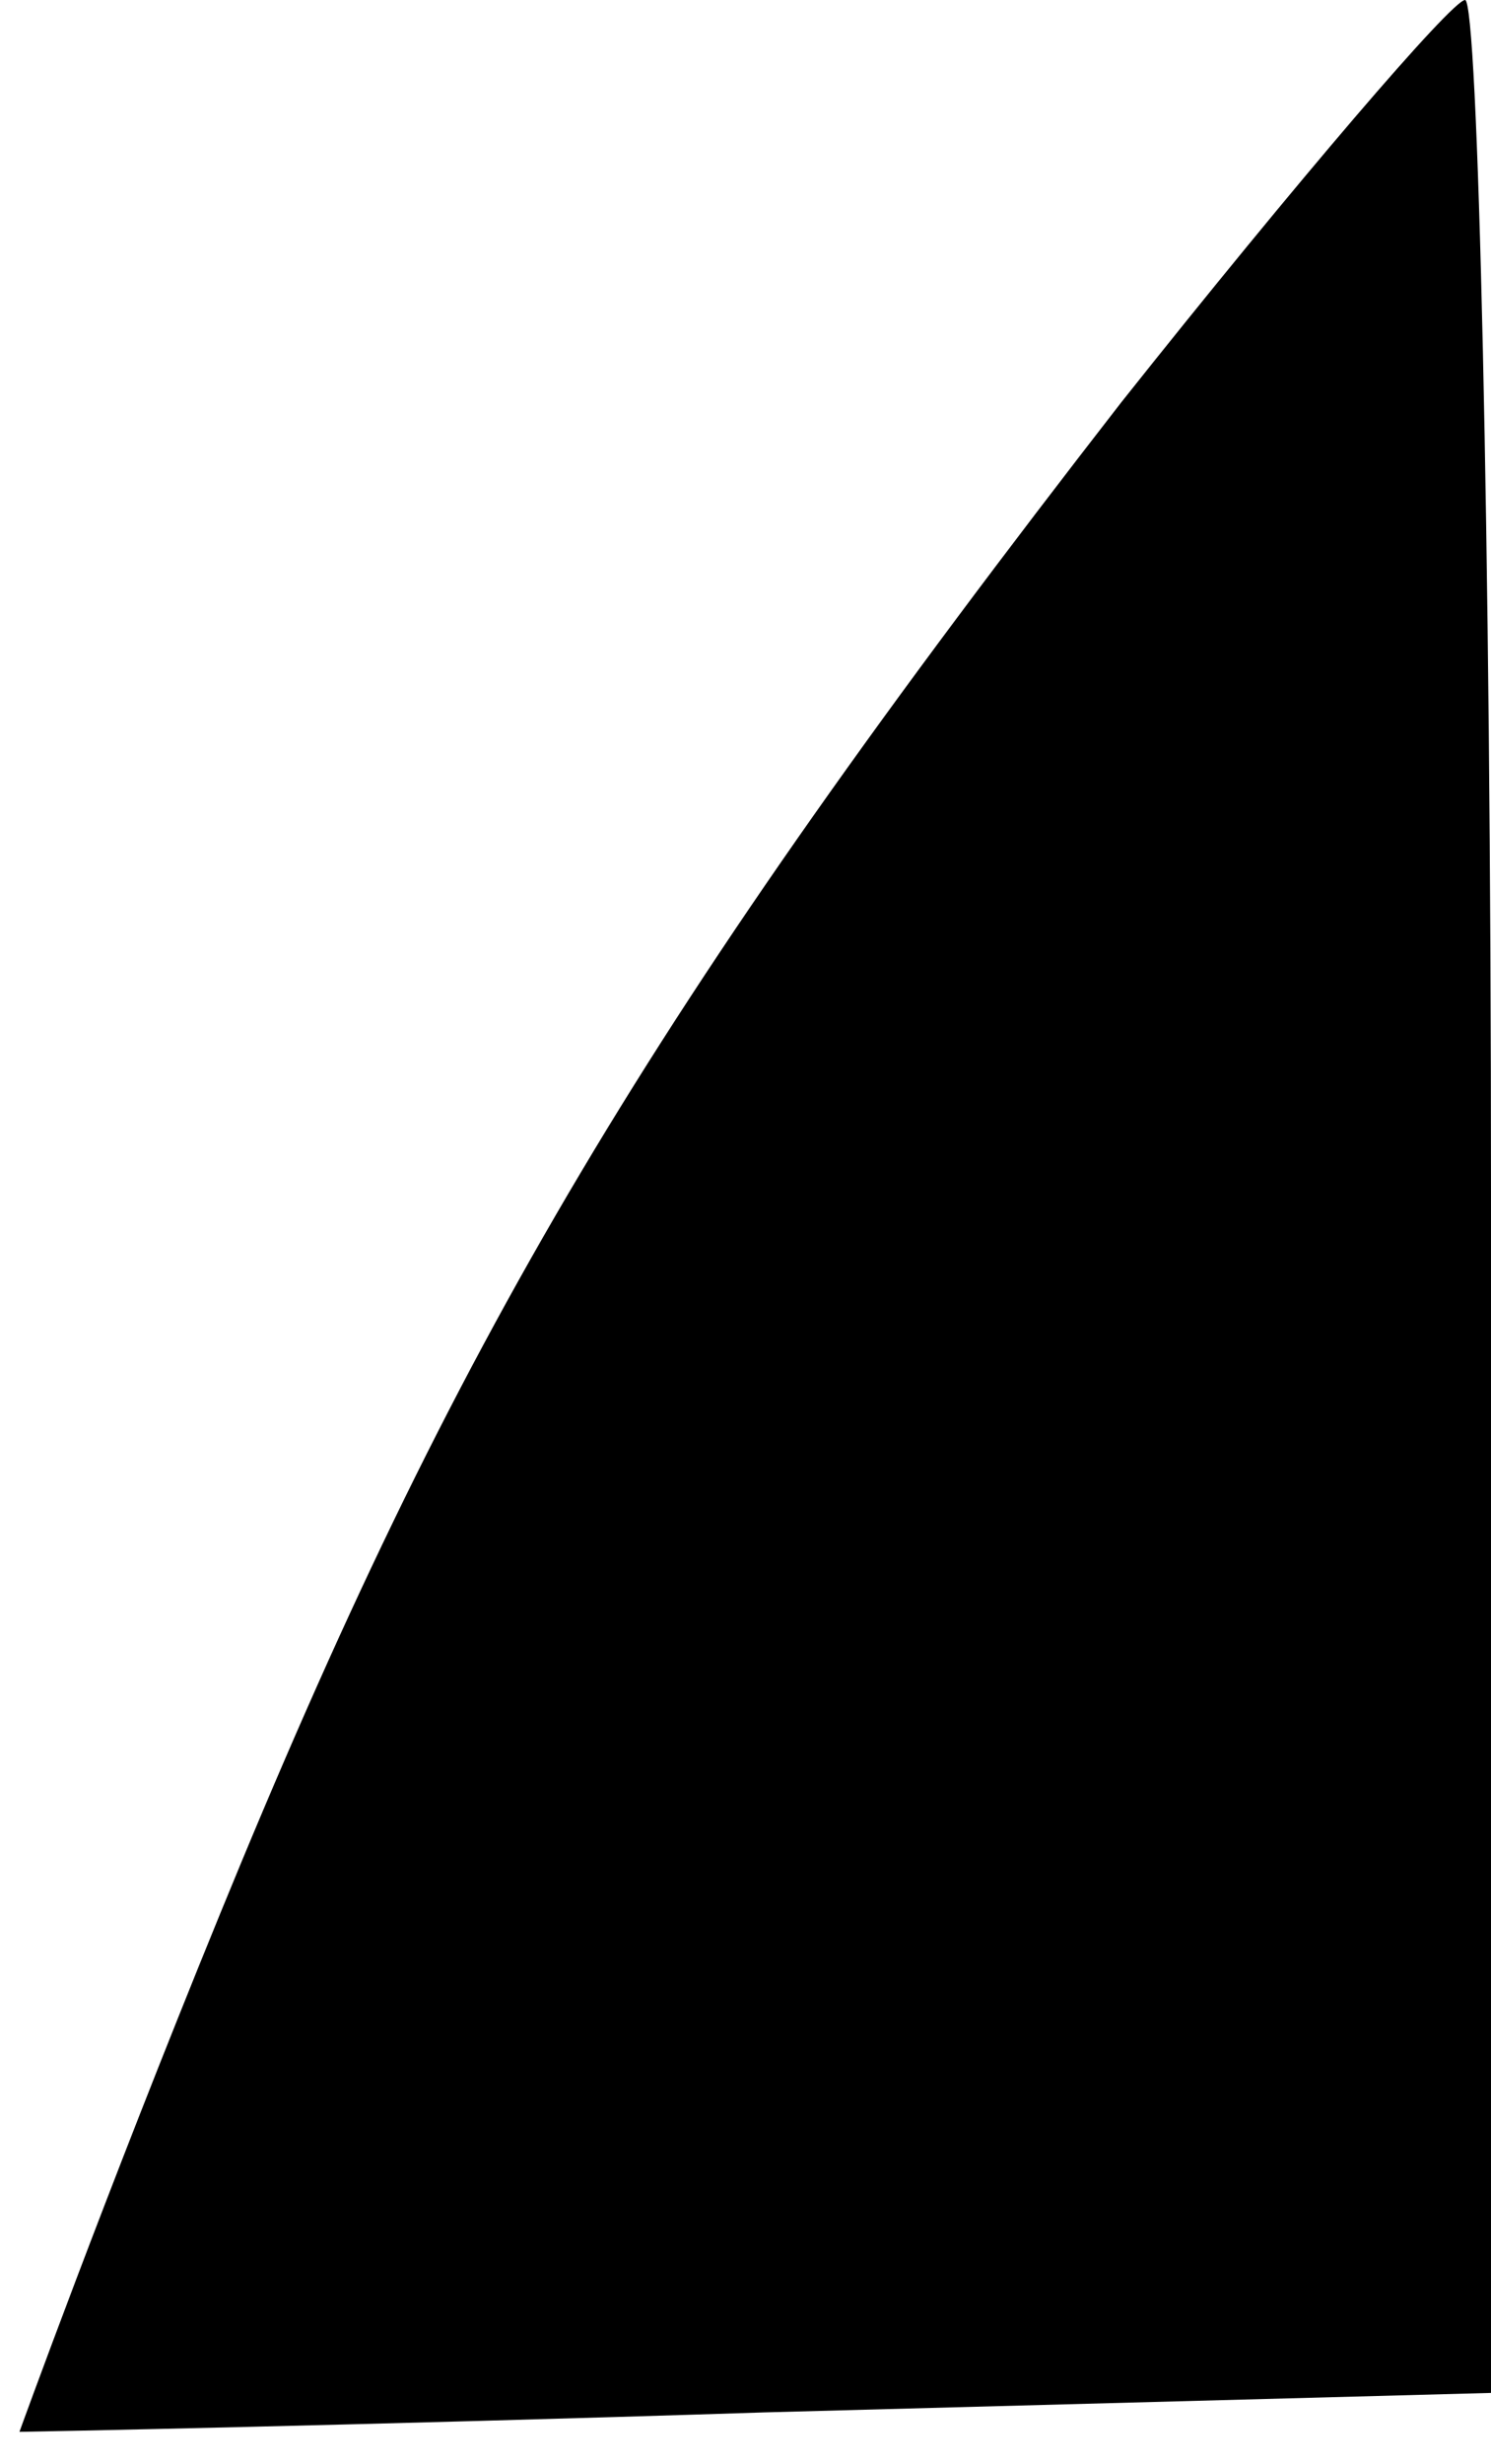 <?xml version="1.0" standalone="no"?>
<!DOCTYPE svg PUBLIC "-//W3C//DTD SVG 20010904//EN"
 "http://www.w3.org/TR/2001/REC-SVG-20010904/DTD/svg10.dtd">
<svg version="1.0" xmlns="http://www.w3.org/2000/svg"
 width="23pt" height="38pt" viewBox="0 0 23 38"
 preserveAspectRatio="xMidYMid meet">
<g transform="translate(0,38) scale(0.1,-0.1)"
fill="#000000" stroke="none">
<path fill="#000000" stroke="none" d="M173 318 c-73 -94 -103 -145 -139 -233
-18 -44 -31 -80 -31 -80 1 0 53 1 115 3 l112 3 0 185 c0 101 -2 184 -4 184 -2
0 -26 -28 -53 -62z"/>
</g>
</svg>
